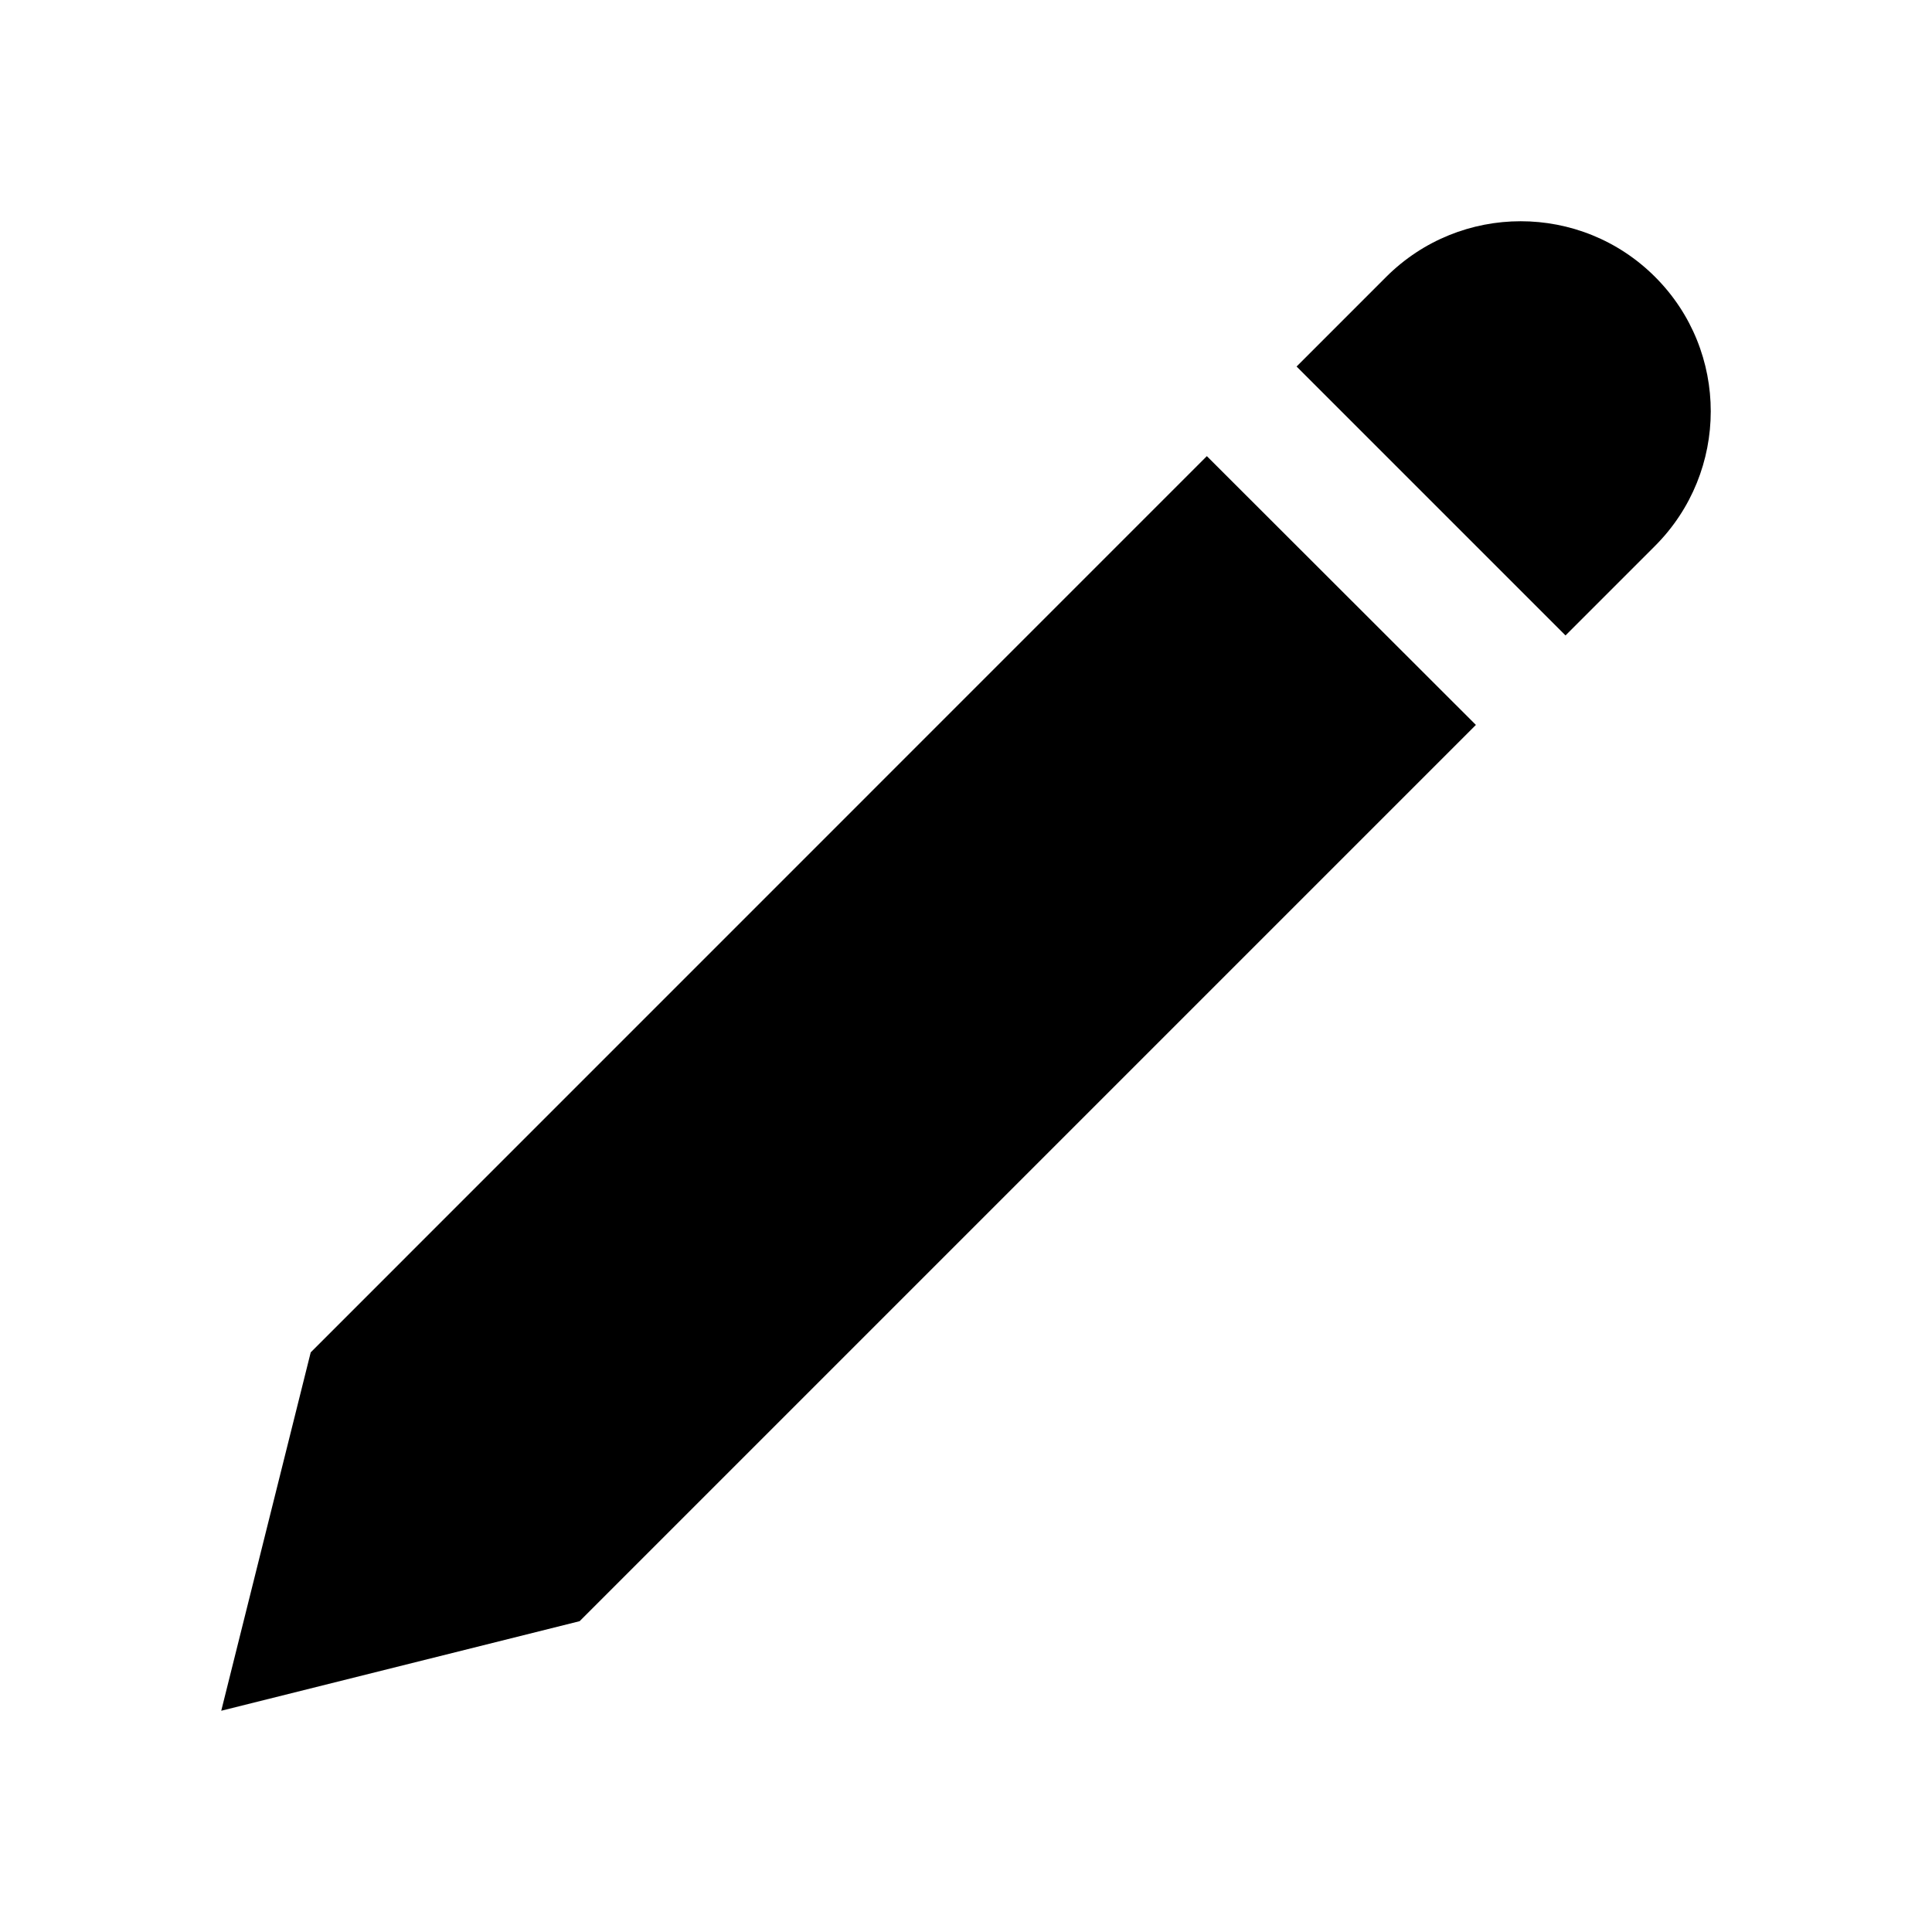 <?xml version="1.0" encoding="UTF-8" standalone="no"?>
<svg
   xmlns:dc="http://purl.org/dc/elements/1.1/"
   xmlns:cc="http://creativecommons.org/ns#"
   xmlns:rdf="http://www.w3.org/1999/02/22-rdf-syntax-ns#"
   xmlns:svg="http://www.w3.org/2000/svg"
   xmlns="http://www.w3.org/2000/svg"
   xmlns:sodipodi="http://sodipodi.sourceforge.net/DTD/sodipodi-0.dtd"
   xmlns:inkscape="http://www.inkscape.org/namespaces/inkscape"
   width="1024"
   height="1024"
   viewBox="0 0 1024 1024"
   version="1.1"
   id="svg2"
   inkscape:version="0.92.2 (unknown)"
   sodipodi:docname="action-edit.svg">
  <sodipodi:namedview
     pagecolor="#ffffff"
     bordercolor="#666666"
     borderopacity="1"
     objecttolerance="10"
     gridtolerance="10"
     guidetolerance="10"
     inkscape:pageopacity="0"
     inkscape:pageshadow="2"
     inkscape:window-width="1920"
     inkscape:window-height="1015"
     id="namedview17"
     showgrid="false"
     inkscape:zoom="0.51300289"
     inkscape:cx="204.98419"
     inkscape:cy="508.15357"
     inkscape:window-x="0"
     inkscape:window-y="0"
     inkscape:window-maximized="1"
     inkscape:current-layer="svg2" />
  <!-- Generator: Sketch 3.8.3 (29802) - http://www.bohemiancoding.com/sketch -->
  <title
     id="title4">acc_tasks</title>
  <desc
     id="desc6">Created with Sketch.</desc>
  <defs
     id="defs8" />
  <path
     id="Fill-3"
     style="fill:#000000;fill-rule:evenodd;stroke:none;stroke-width:43.736"
     d="M 782.254,384.223 639.651,241.761 164.685,716.781 117.263,906.735 307.217,859.26 Z m 94.986,-237.448 c -39.382,-39.382 -103.168,-39.311 -142.55,0 l -47.475,47.493 142.533,142.532 47.493,-47.493 c 39.294,-39.365 39.365,-103.221 0,-142.532 z"
     inkscape:connector-curvature="0" />
</svg>
